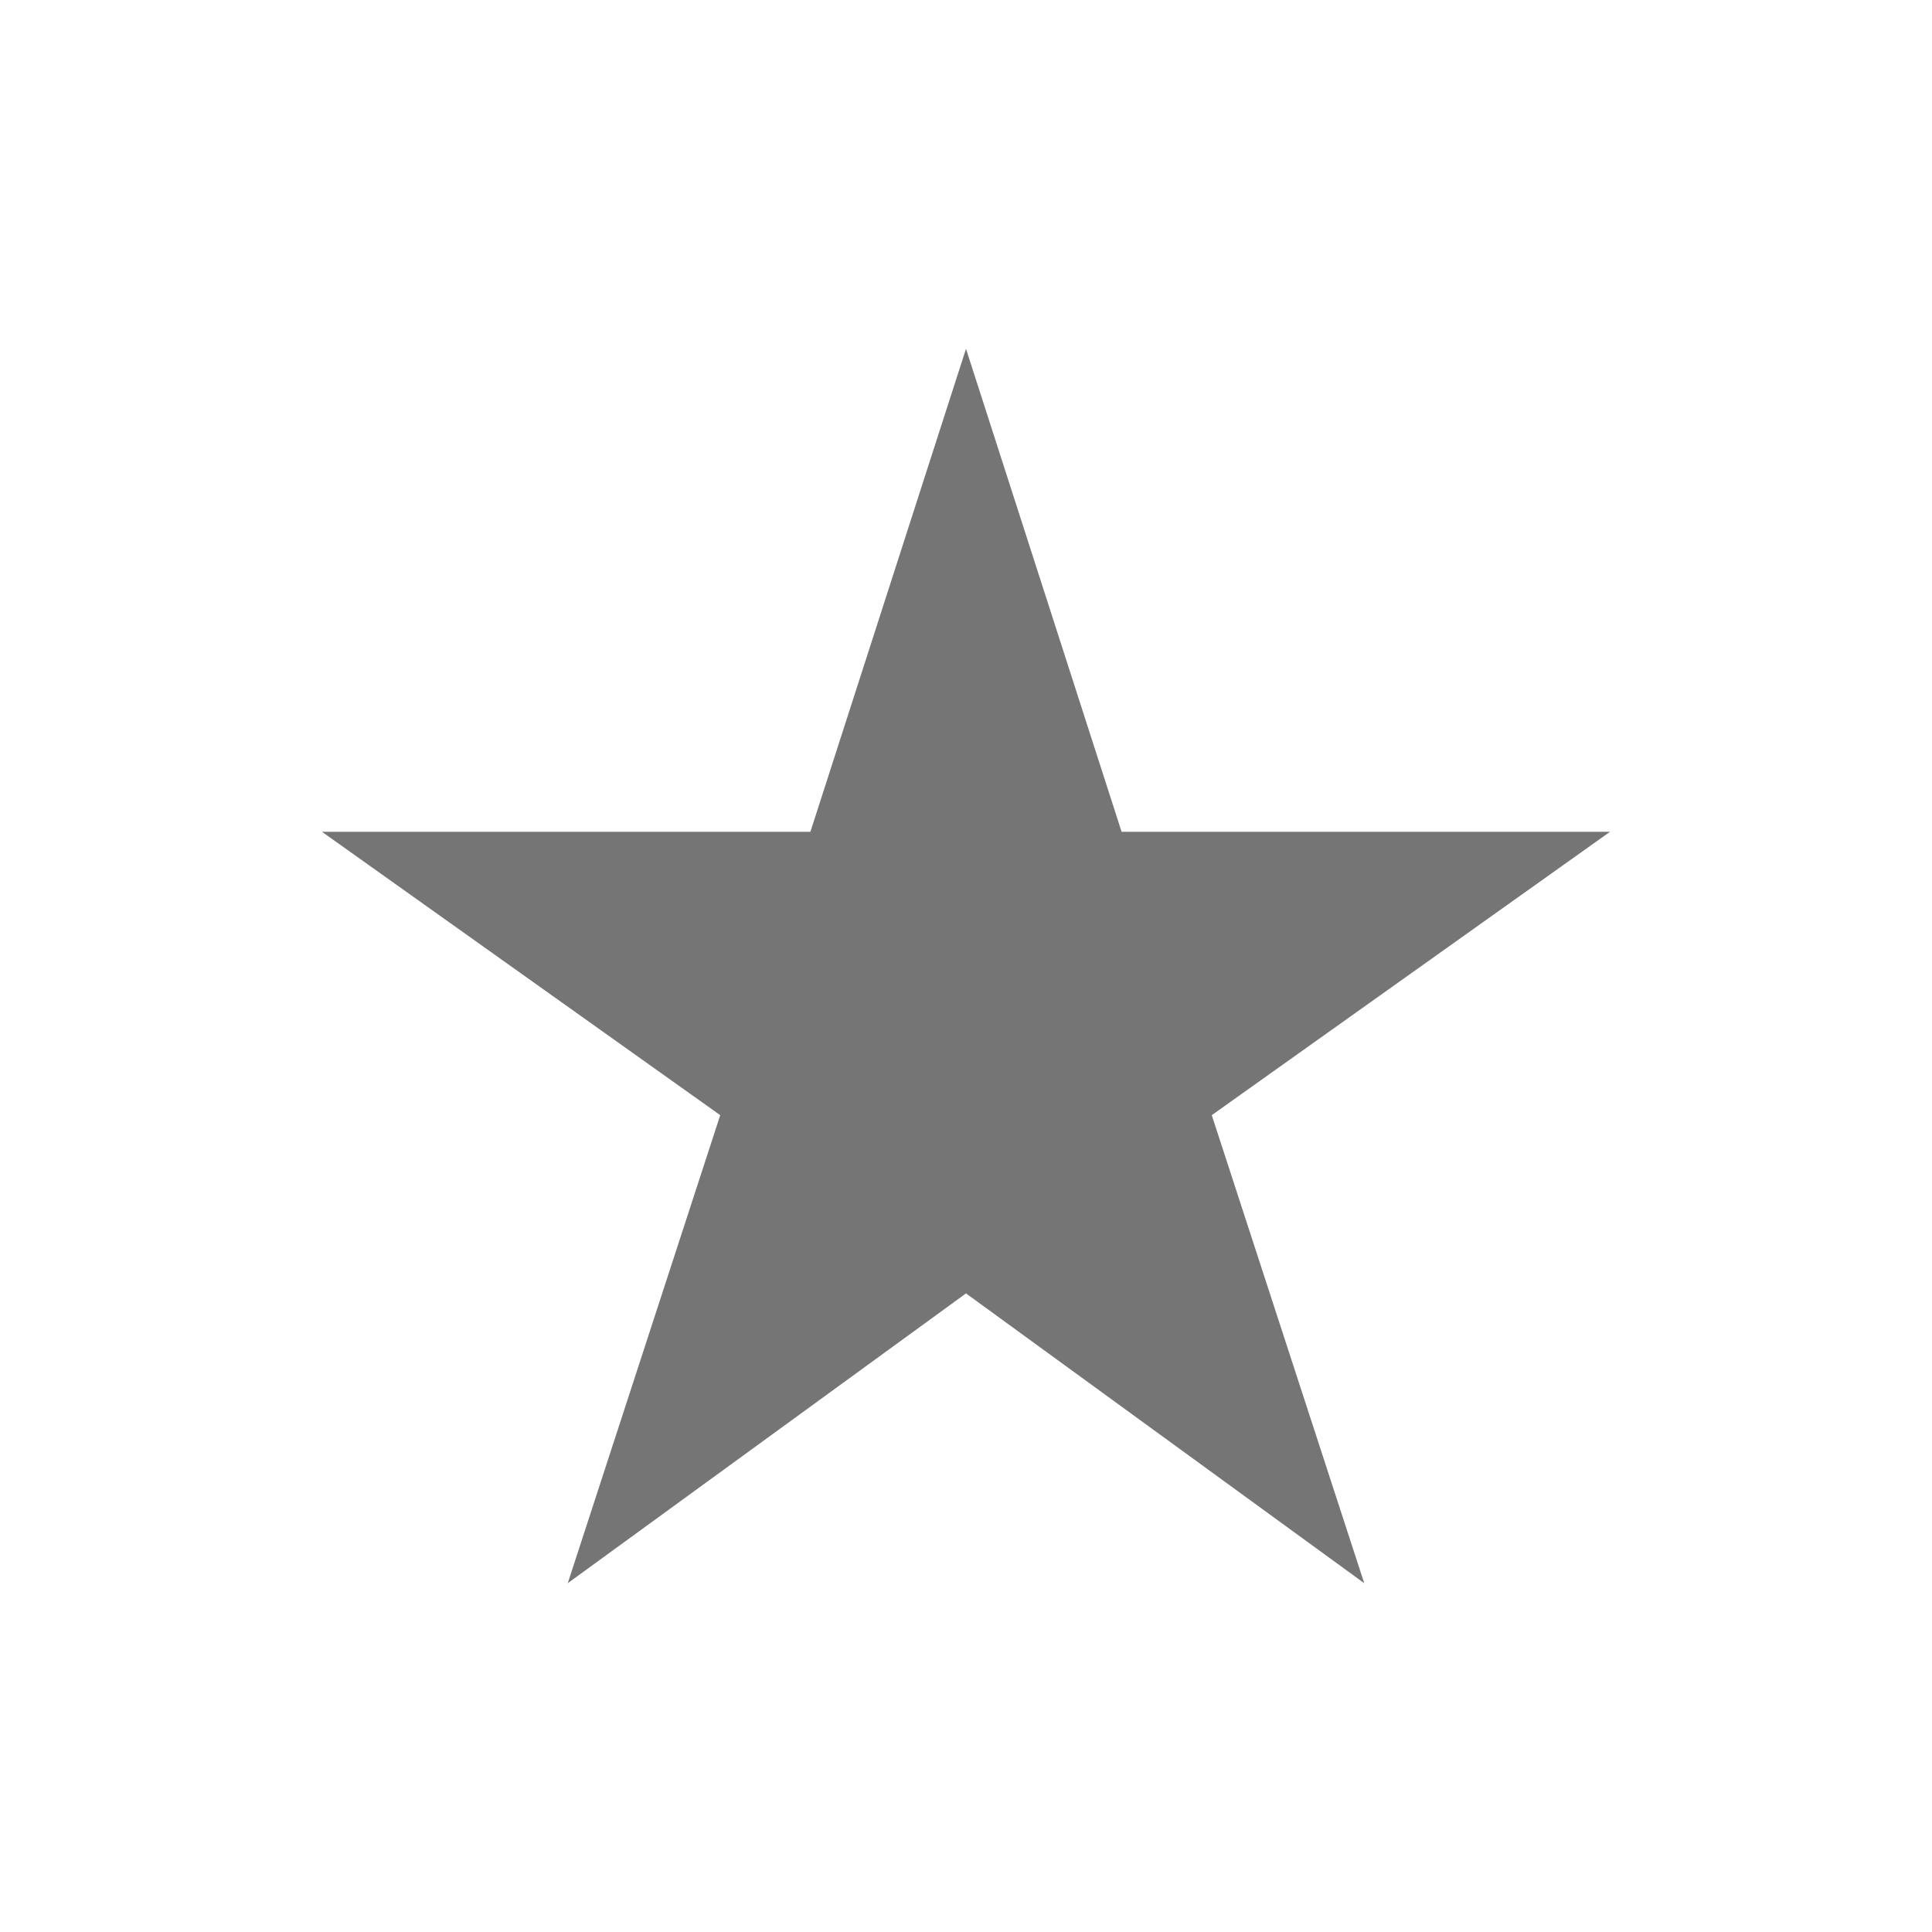 <svg width="24" height="24" viewBox="0 0 24 24" fill="none" xmlns="http://www.w3.org/2000/svg">
<g id="star_rate_18px">
<path id="icon/action/star_rate_18px" d="M12 16.067L16.947 19.667L15.053 13.853L20 10.333H13.933L12 4.333L10.067 10.333H4L8.947 13.853L7.053 19.667L12 16.067Z" fill="black" fill-opacity="0.54"/>
</g>
</svg>
